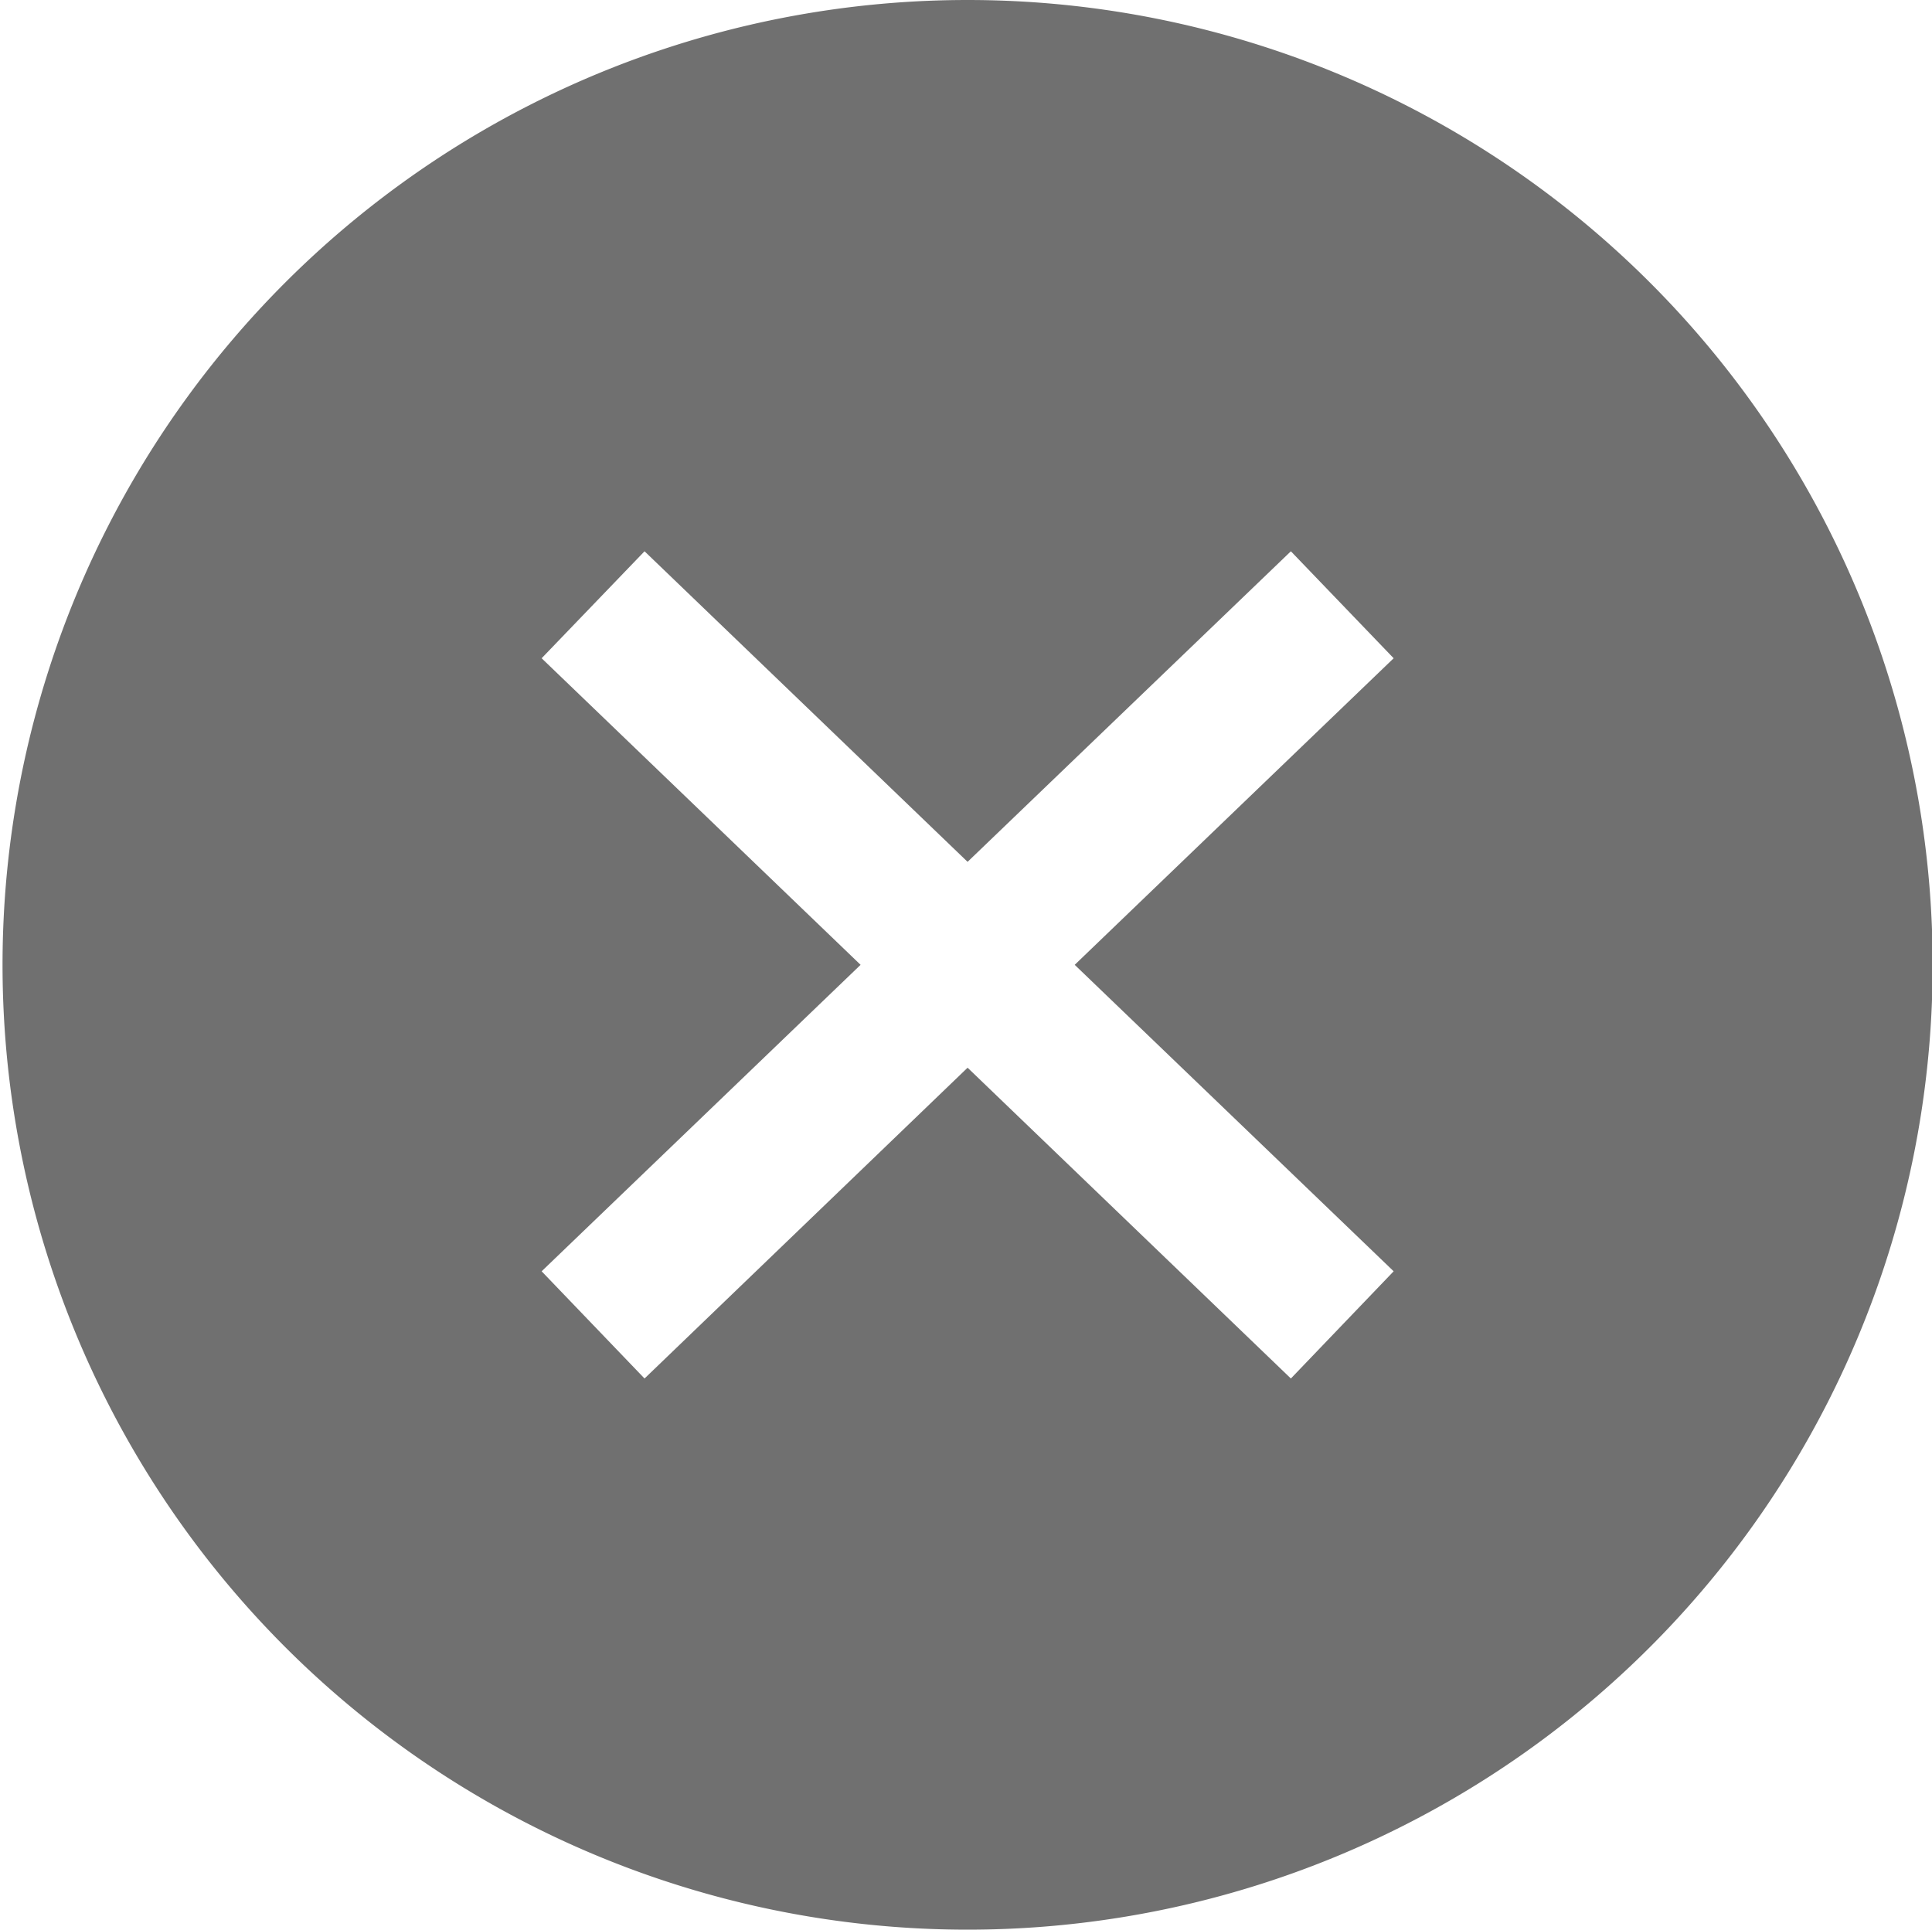<?xml version="1.0" standalone="no"?><!DOCTYPE svg PUBLIC "-//W3C//DTD SVG 1.1//EN" "http://www.w3.org/Graphics/SVG/1.1/DTD/svg11.dtd"><svg t="1707660814824" class="icon" viewBox="0 0 1025 1024" version="1.1" xmlns="http://www.w3.org/2000/svg" p-id="4207" xmlns:xlink="http://www.w3.org/1999/xlink" width="200.195" height="200"><path d="M513.344 0a512 512 0 1 0 0 1024 512 512 0 0 0 0-1024z m226.048 674.624l-54.528 56.896-171.52-164.928-171.392 164.928-54.592-56.896L456.576 512 287.36 349.312l54.592-56.768 171.392 164.8 171.52-164.8 54.528 56.768L570.176 512l169.216 162.624z" fill="#707070" p-id="4208"></path></svg>